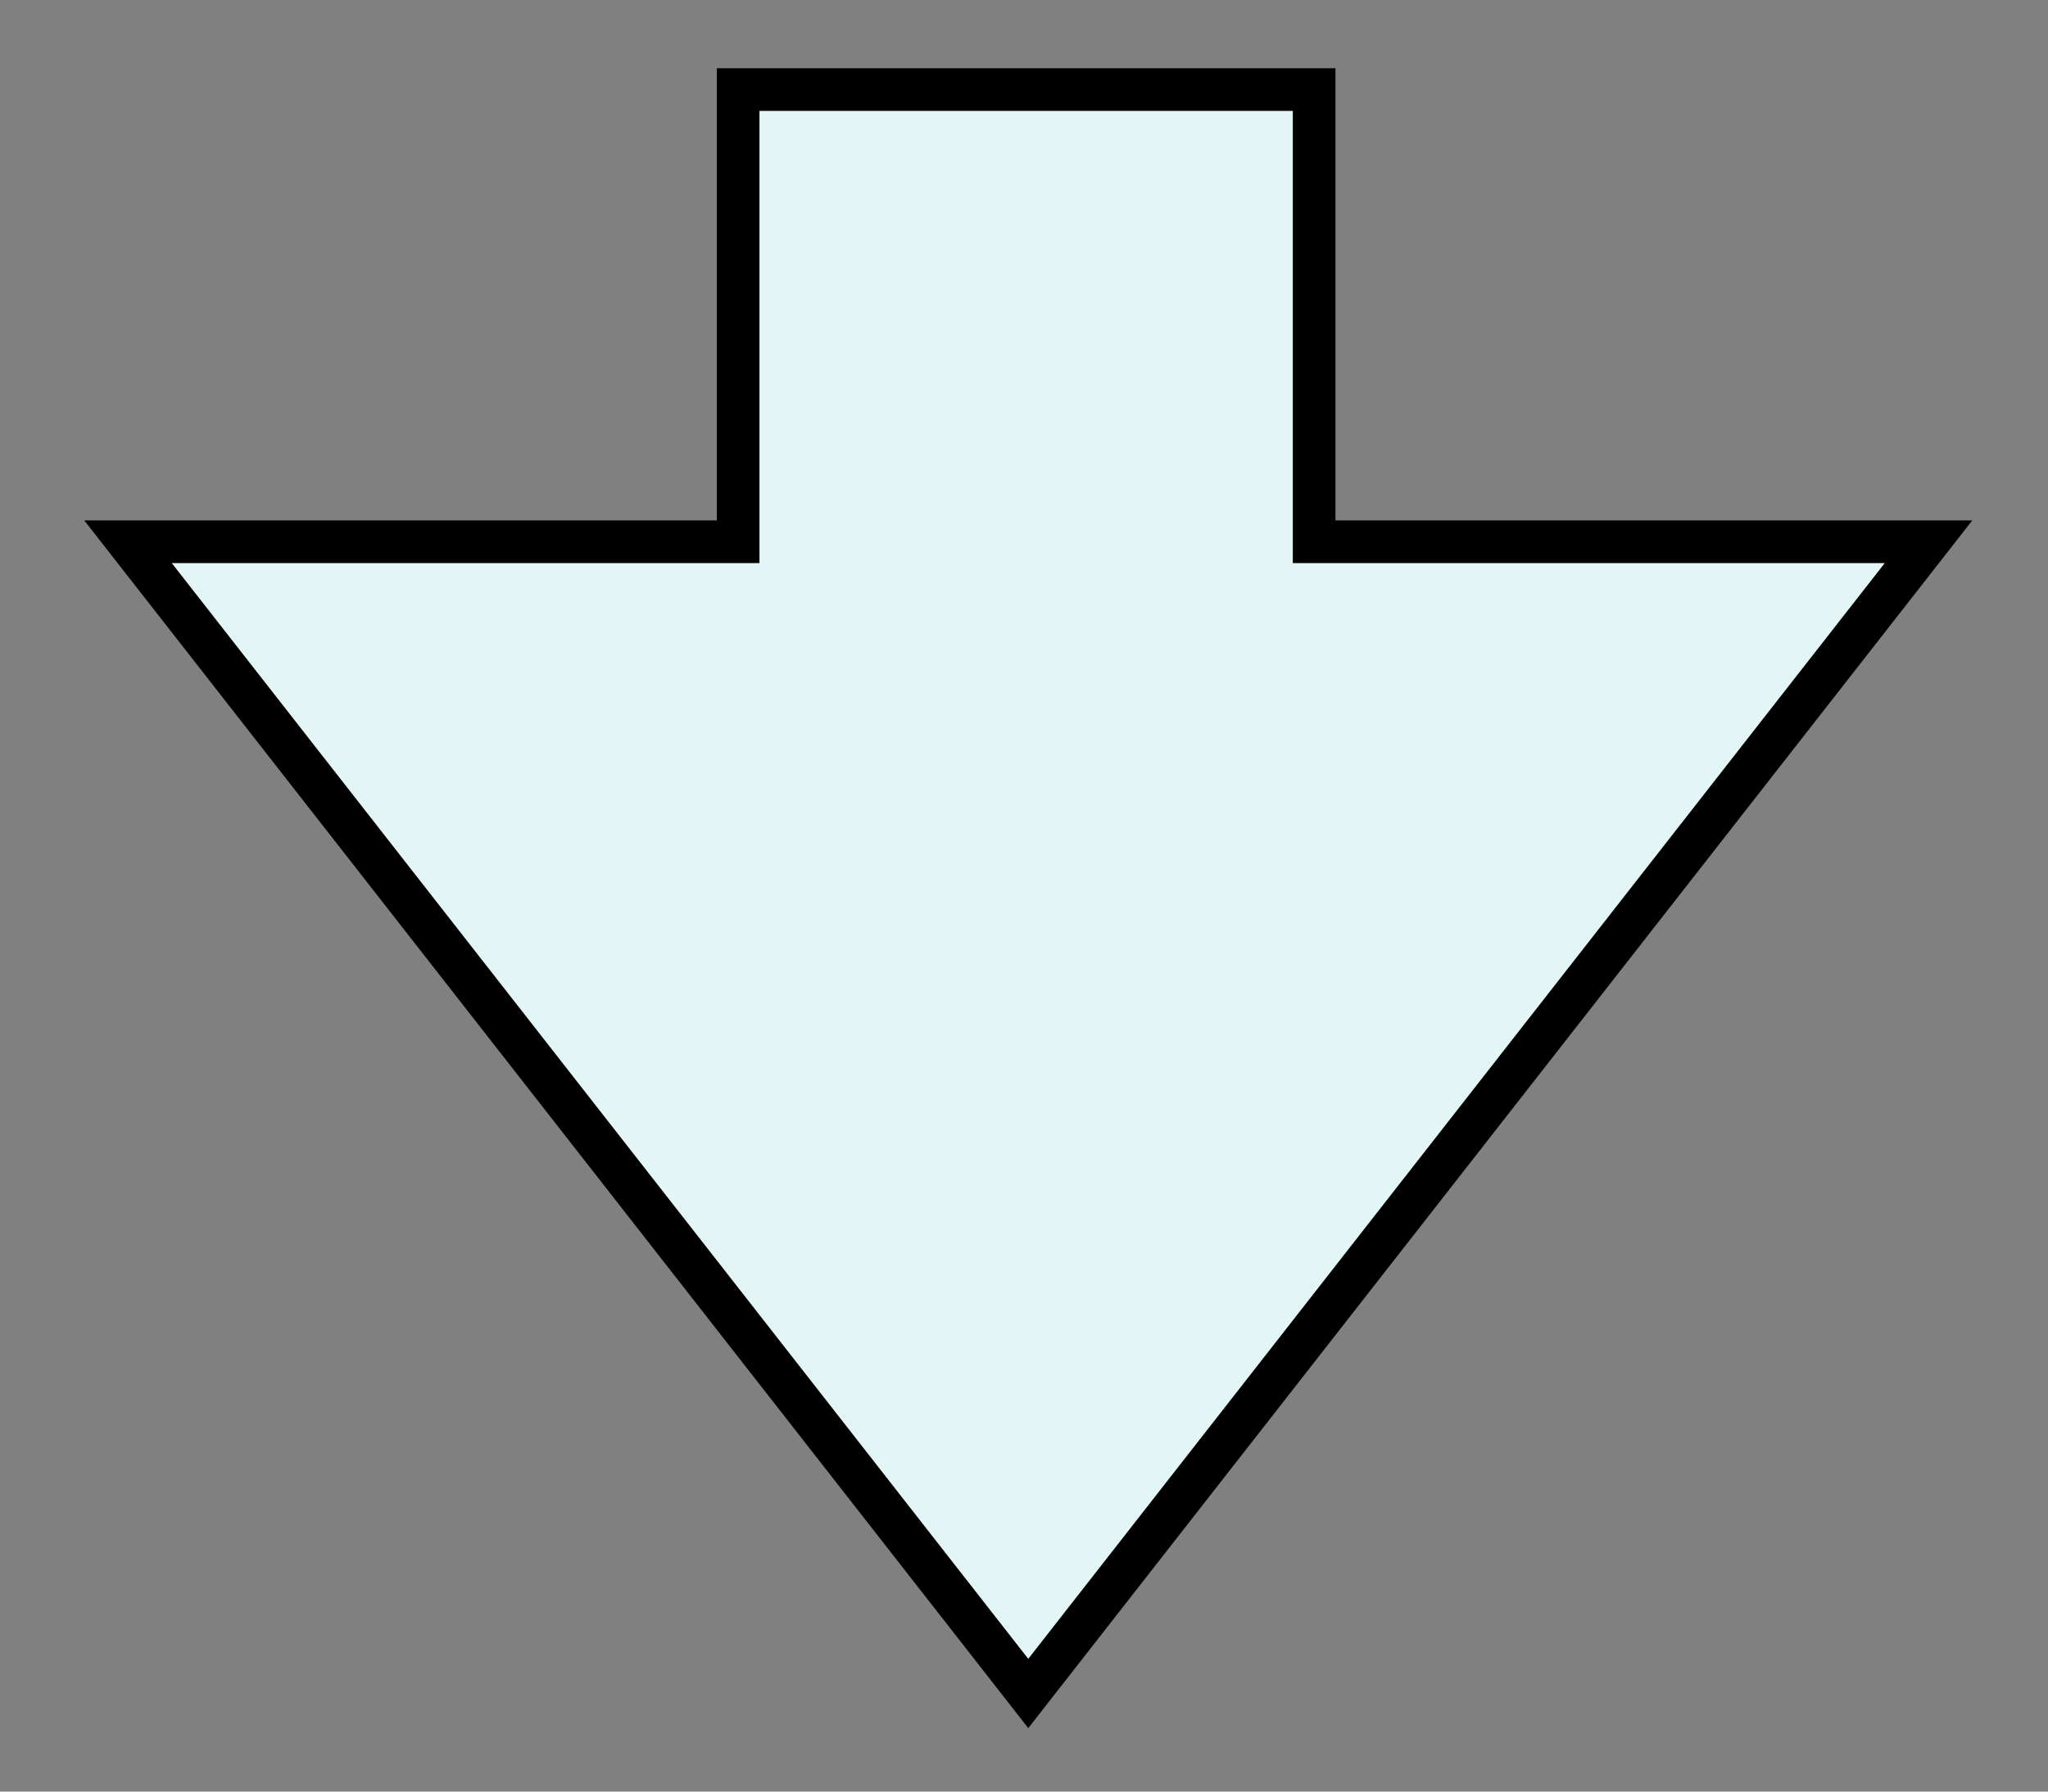 <?xml version="1.0" encoding="UTF-8" standalone="no"?><svg xmlns="http://www.w3.org/2000/svg" xmlns:xlink="http://www.w3.org/1999/xlink" clip-rule="evenodd" stroke-miterlimit="4.00" viewBox="0 0 48 42"><rect x="0" y="0" width="48" height="42" fill="#808080" stroke="none"/><desc>SVG generated by Keynote</desc><defs></defs><g transform="matrix(1.00, 0.00, -0.00, -1.00, 0.0, 42.0)"><path d="M 17.3 29.3 L 2.9 29.3 L 24.1 2.3 L 45.2 29.3 L 30.8 29.3 L 30.8 39.9 L 17.3 39.9 Z M 17.3 29.3 " fill="#E3F5F4"></path><path d="M 10.6 27.9 L 10.6 42.2 L 37.6 21.1 L 10.6 0.0 L 10.6 14.4 L 0.0 14.4 L 0.0 27.9 Z M 10.6 27.9 " fill="none" stroke="#000000" stroke-width="1.00" transform="matrix(0.00, -1.00, -1.00, 0.00, 45.2, 39.9)"></path></g></svg>